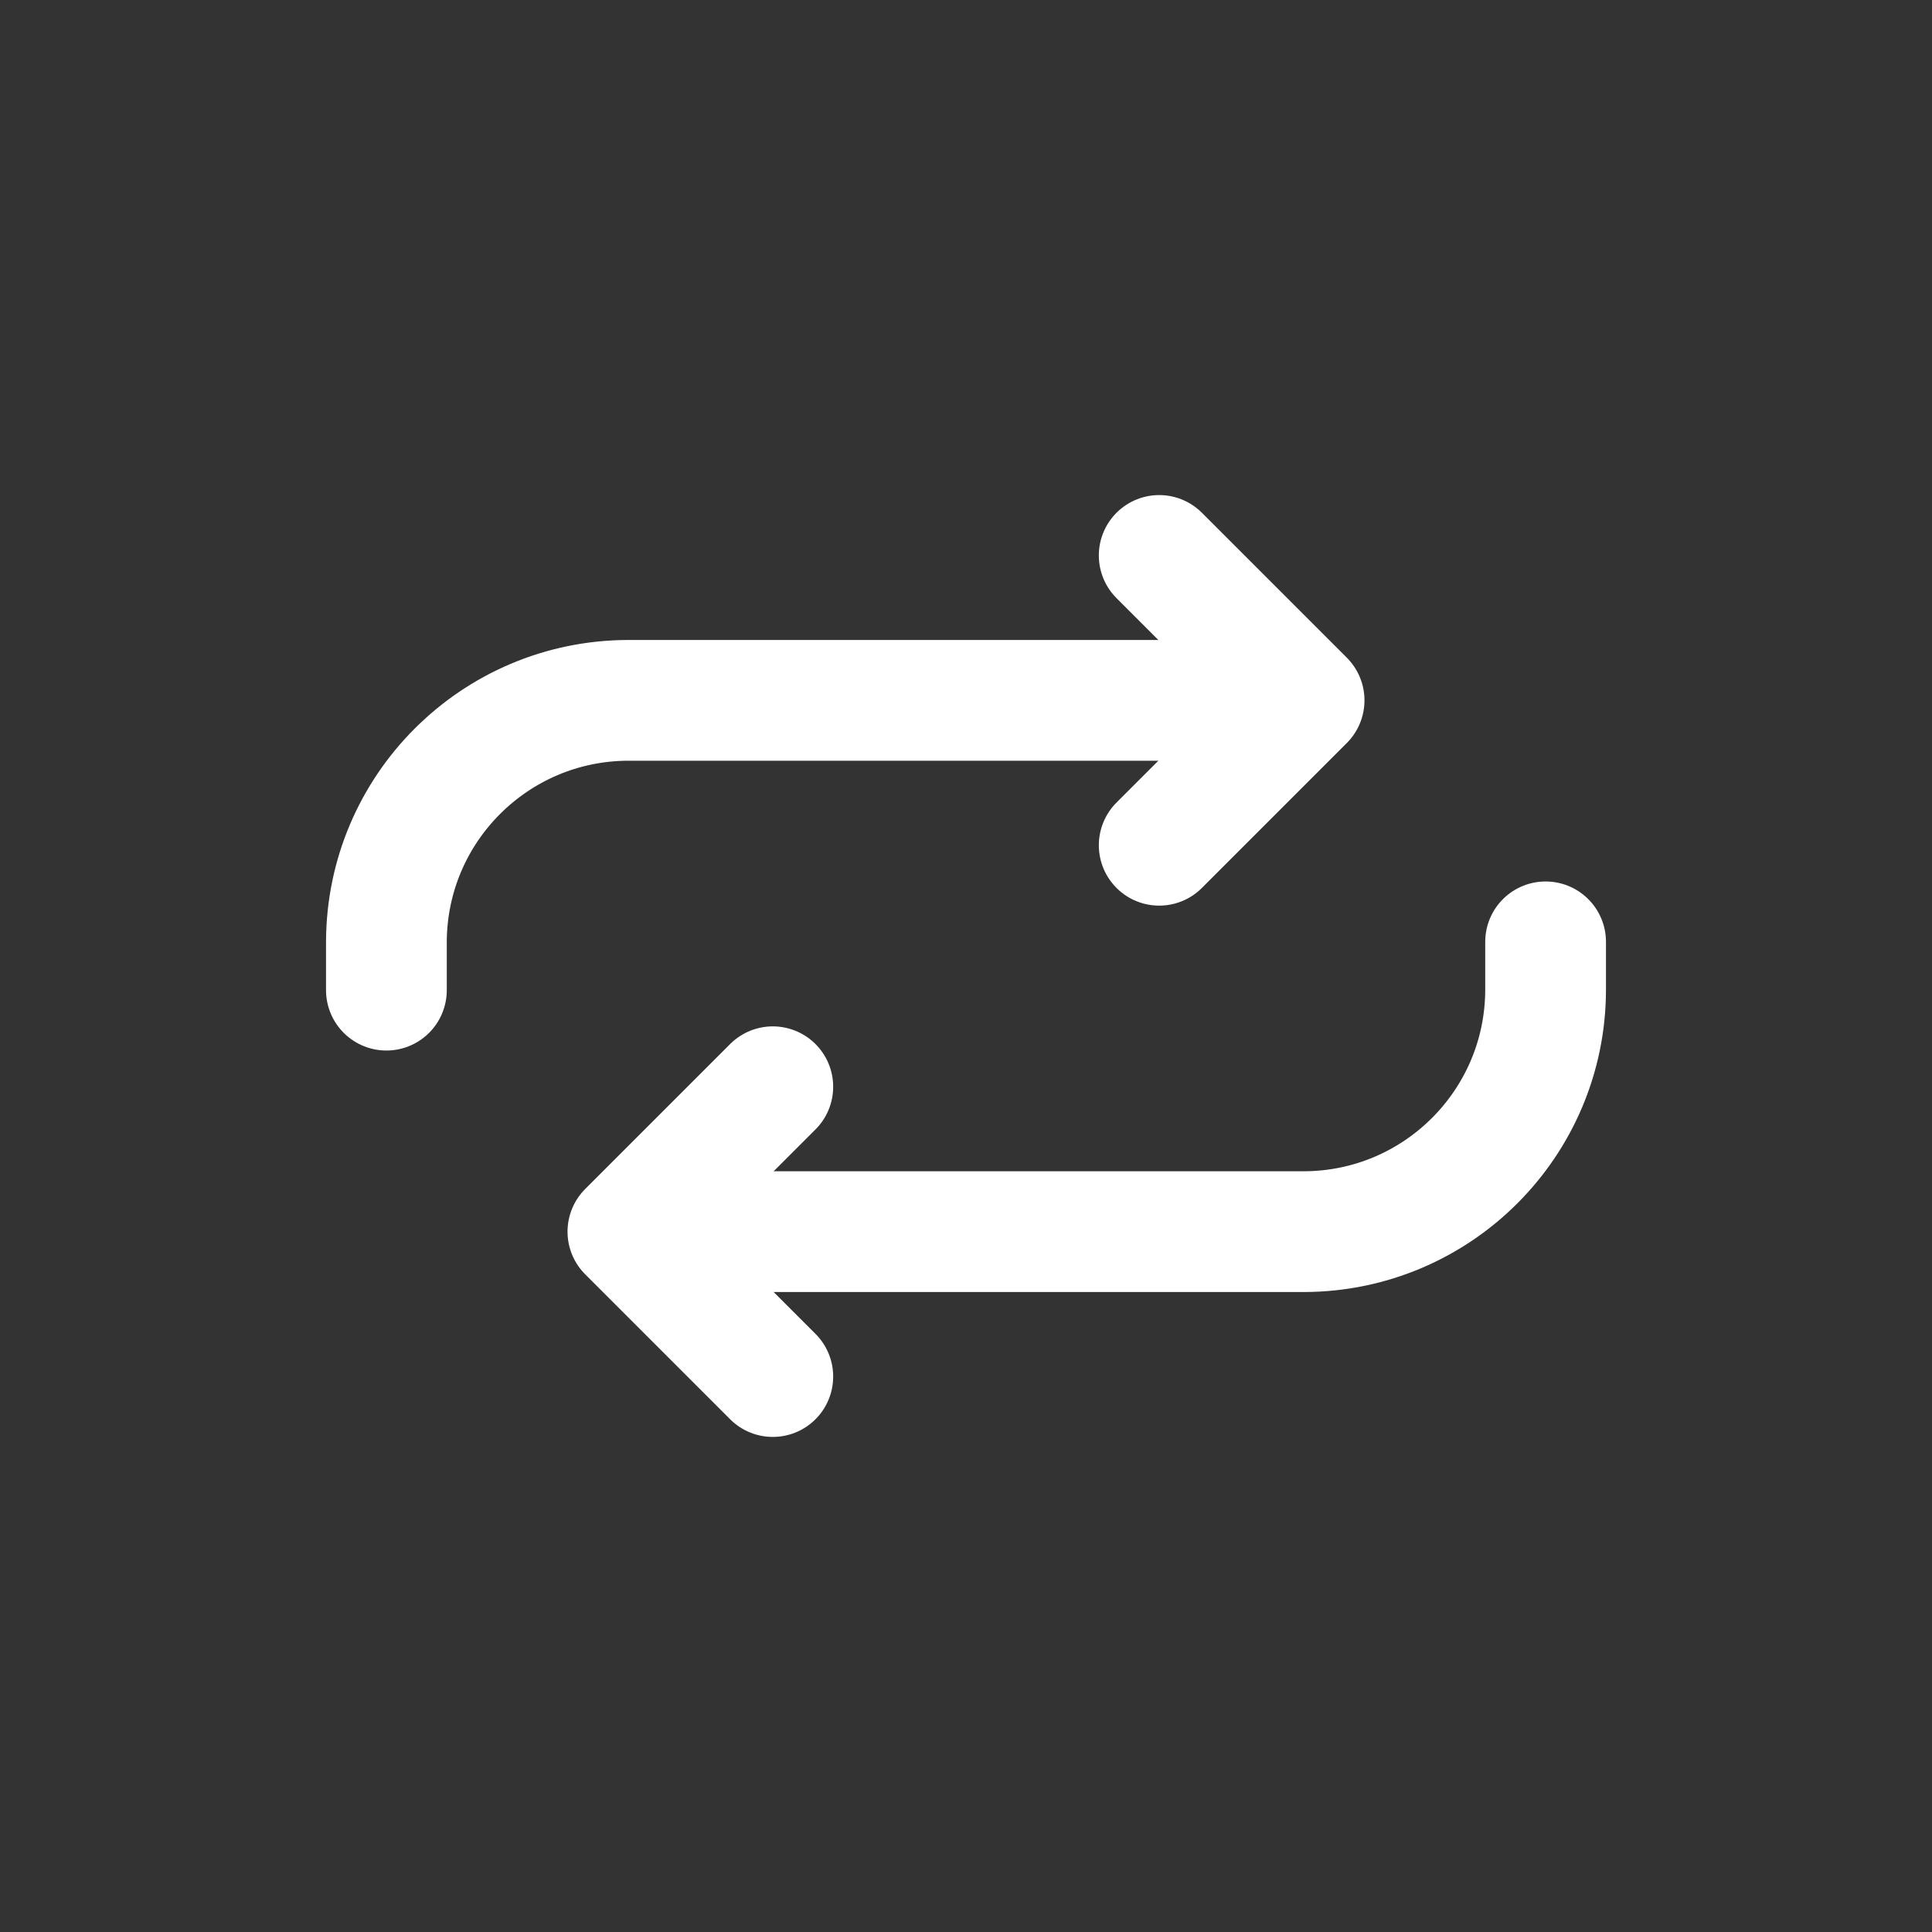 <!-- Generated by IcoMoon.io -->
<svg version="1.1" xmlns="http://www.w3.org/2000/svg" width="40" height="40" viewBox="0 0 40 40">
<rect x="0" y="0" width="40" height="40" fill="#333333" stroke="none"/>
<title>io-repeat</title>
<path fill="none" stroke-linejoin="round" stroke-linecap="round" stroke-miterlimit="4" stroke-width="2.5" stroke="#fff" d="M24 11.5l3 3-3 3"></path>
<path fill="none" stroke-linejoin="round" stroke-linecap="round" stroke-miterlimit="4" stroke-width="2.5" stroke="#fff" d="M26 14.5h-13c-2.758 0.009-4.991 2.242-5 4.999v1.001"></path>
<path fill="none" stroke-linejoin="round" stroke-linecap="round" stroke-miterlimit="4" stroke-width="2.5" stroke="#fff" d="M16 28.5l-3-3 3-3"></path>
<path fill="none" stroke-linejoin="round" stroke-linecap="round" stroke-miterlimit="4" stroke-width="2.5" stroke="#fff" d="M14 25.5h13c2.758-0.009 4.991-2.242 5-4.999v-1.001"></path>
</svg>
